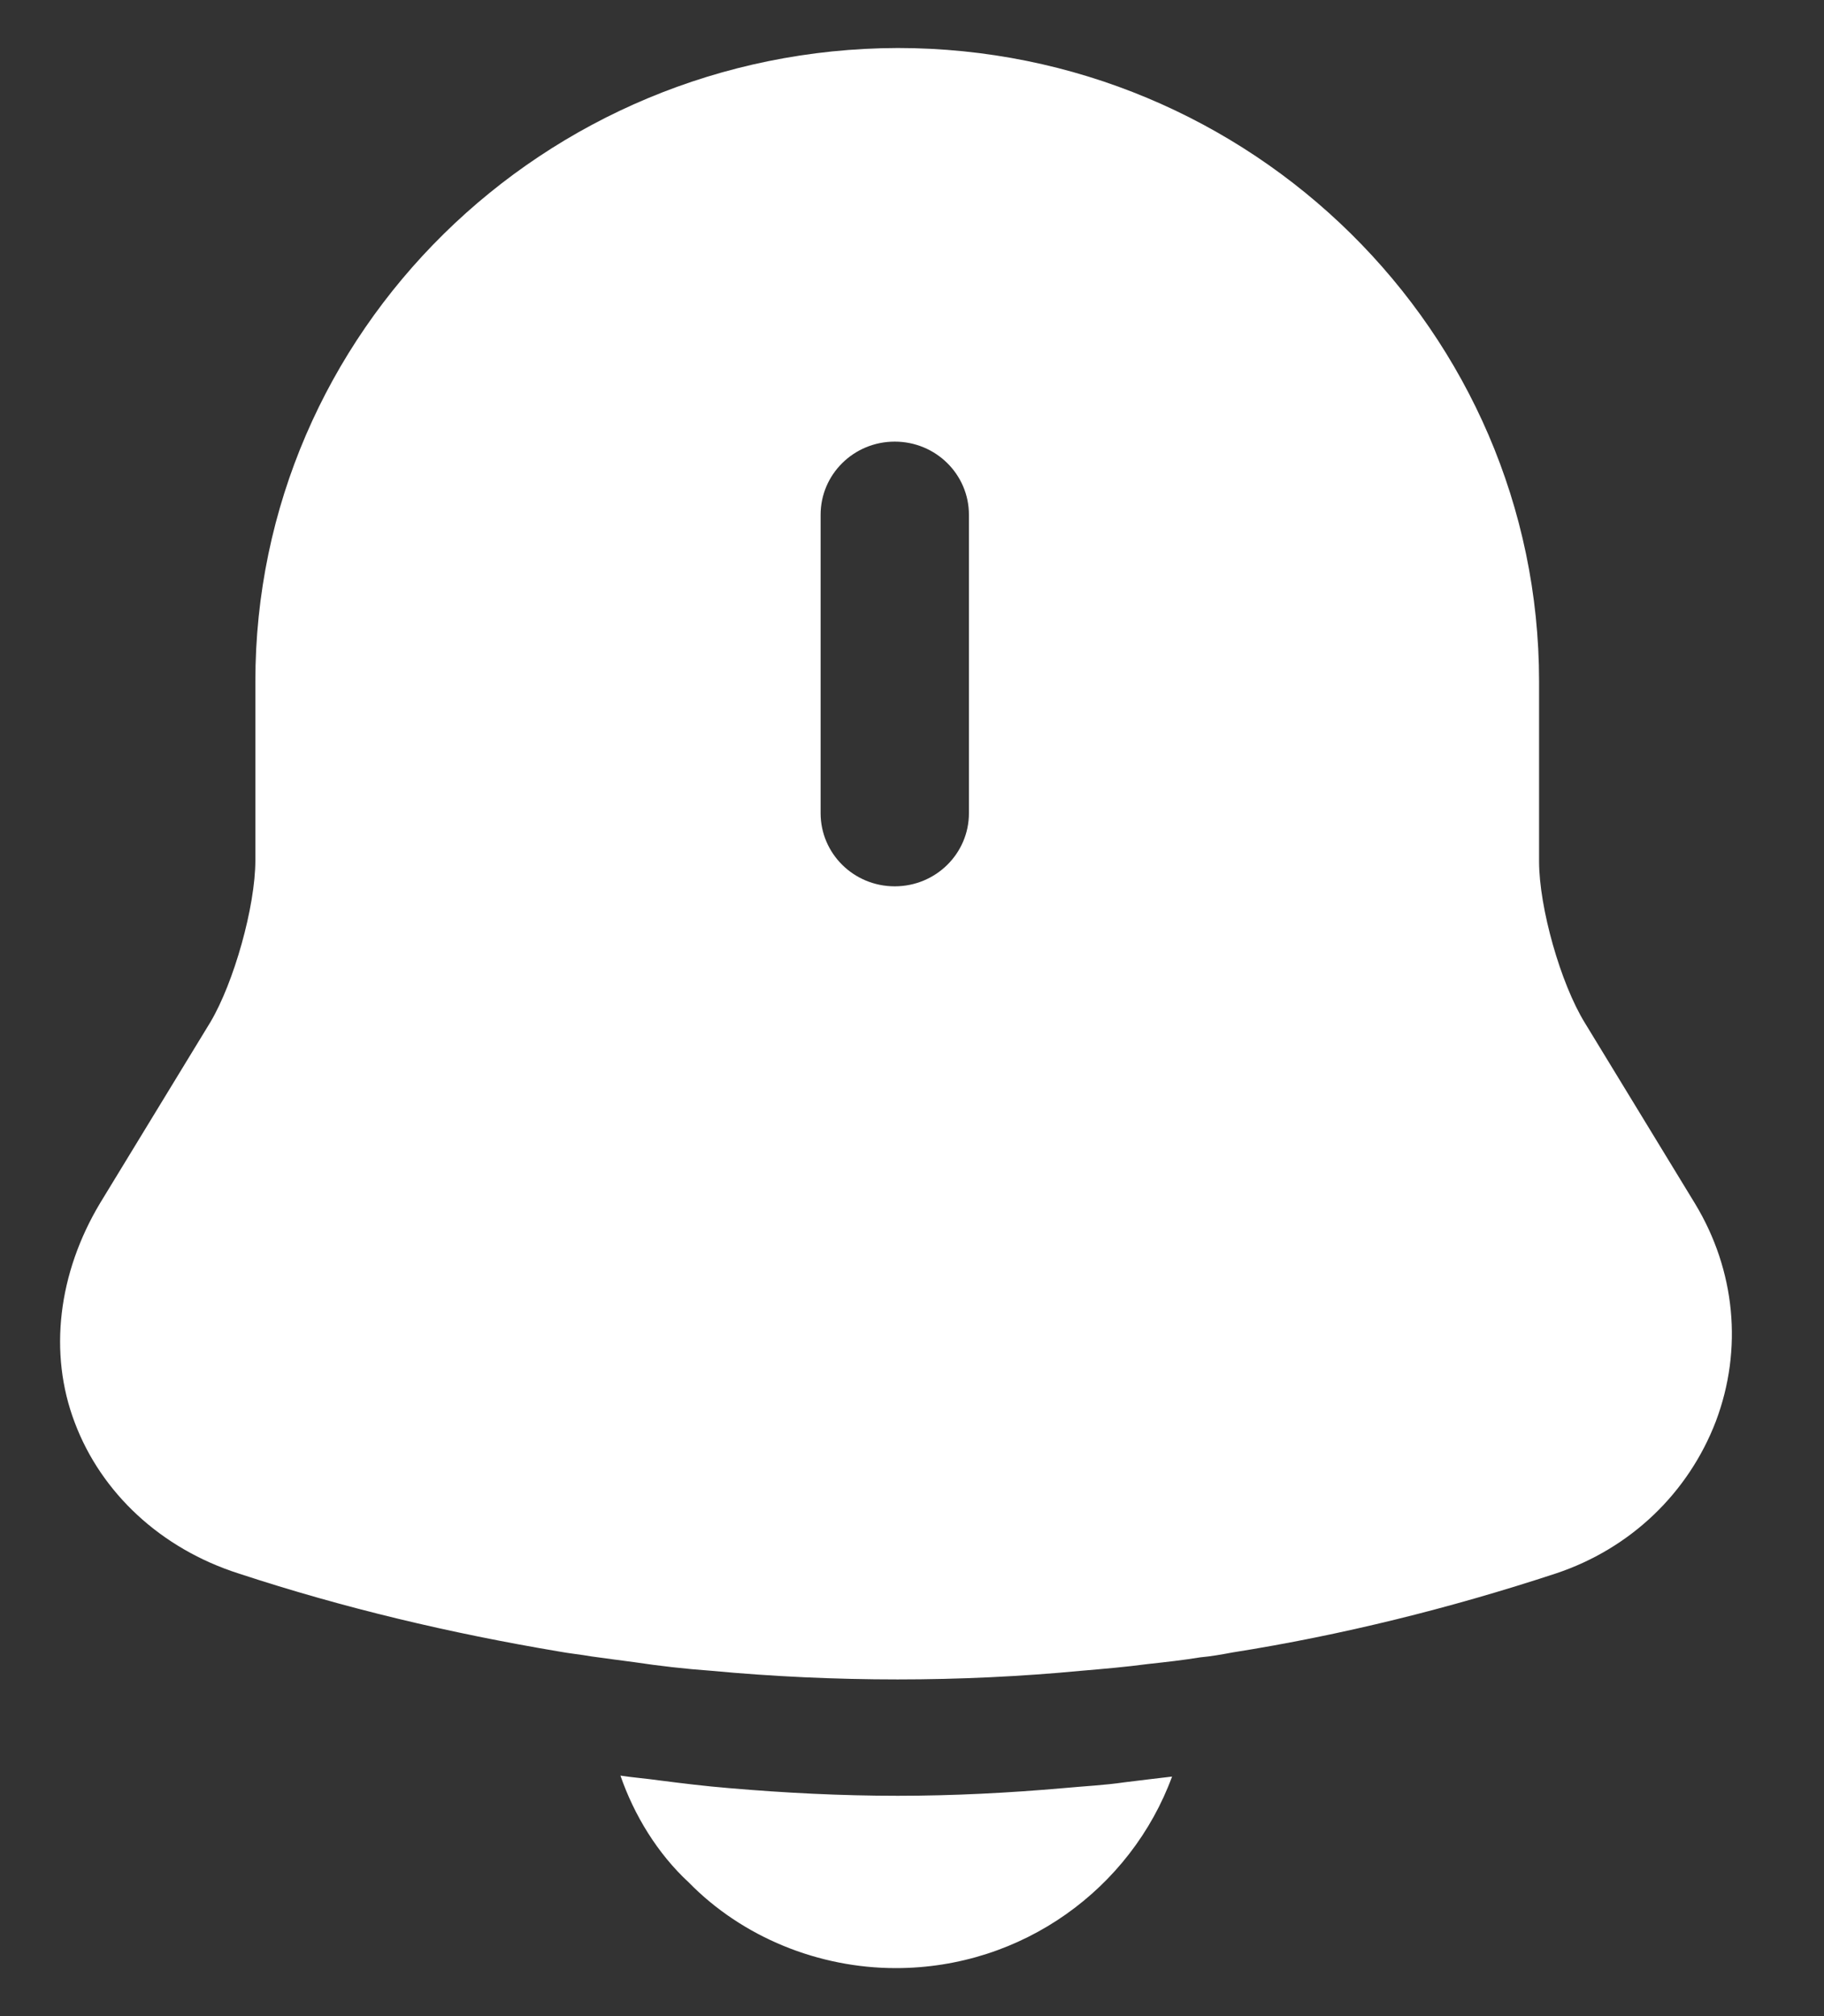 <svg width="19" height="21" viewBox="0 0 19 21" fill="none" xmlns="http://www.w3.org/2000/svg">
<rect x="0" y="0" width="19" height="21" fill="#333333" stroke="none"/>
<path d="M17.659 12.541L16.51 10.656C16.256 10.245 16.032 9.453 16.032 8.972V7.097C16.032 3.458 13.032 0.5 9.351 0.5C5.66 0.51 2.66 3.458 2.66 7.097V8.961C2.66 9.443 2.436 10.235 2.192 10.646L1.043 12.531C0.605 13.262 0.504 14.095 0.778 14.816C1.053 15.548 1.673 16.13 2.487 16.39C3.585 16.751 4.693 17.012 5.822 17.202C5.934 17.223 6.046 17.233 6.158 17.253C6.3 17.273 6.453 17.293 6.605 17.313C6.87 17.353 7.134 17.383 7.409 17.403C8.049 17.463 8.7 17.493 9.351 17.493C9.992 17.493 10.632 17.463 11.263 17.403C11.497 17.383 11.73 17.363 11.954 17.333C12.137 17.313 12.32 17.293 12.503 17.263C12.615 17.253 12.727 17.233 12.839 17.212C13.978 17.032 15.107 16.751 16.205 16.39C16.988 16.13 17.588 15.548 17.873 14.806C18.157 14.054 18.076 13.232 17.659 12.541ZM10.093 8.47C10.093 8.891 9.748 9.232 9.32 9.232C8.893 9.232 8.548 8.891 8.548 8.47V5.362C8.548 4.941 8.893 4.6 9.32 4.6C9.748 4.6 10.093 4.941 10.093 5.362V8.47Z" fill="white"/>
<path d="M12.209 18.505C11.781 19.668 10.653 20.5 9.331 20.5C8.527 20.5 7.734 20.179 7.175 19.608C6.849 19.307 6.605 18.906 6.463 18.495C6.595 18.515 6.727 18.525 6.87 18.545C7.104 18.575 7.348 18.605 7.592 18.625C8.171 18.675 8.761 18.705 9.351 18.705C9.931 18.705 10.51 18.675 11.08 18.625C11.293 18.605 11.507 18.595 11.71 18.565C11.873 18.545 12.036 18.525 12.209 18.505Z" fill="white"/>
</svg>
